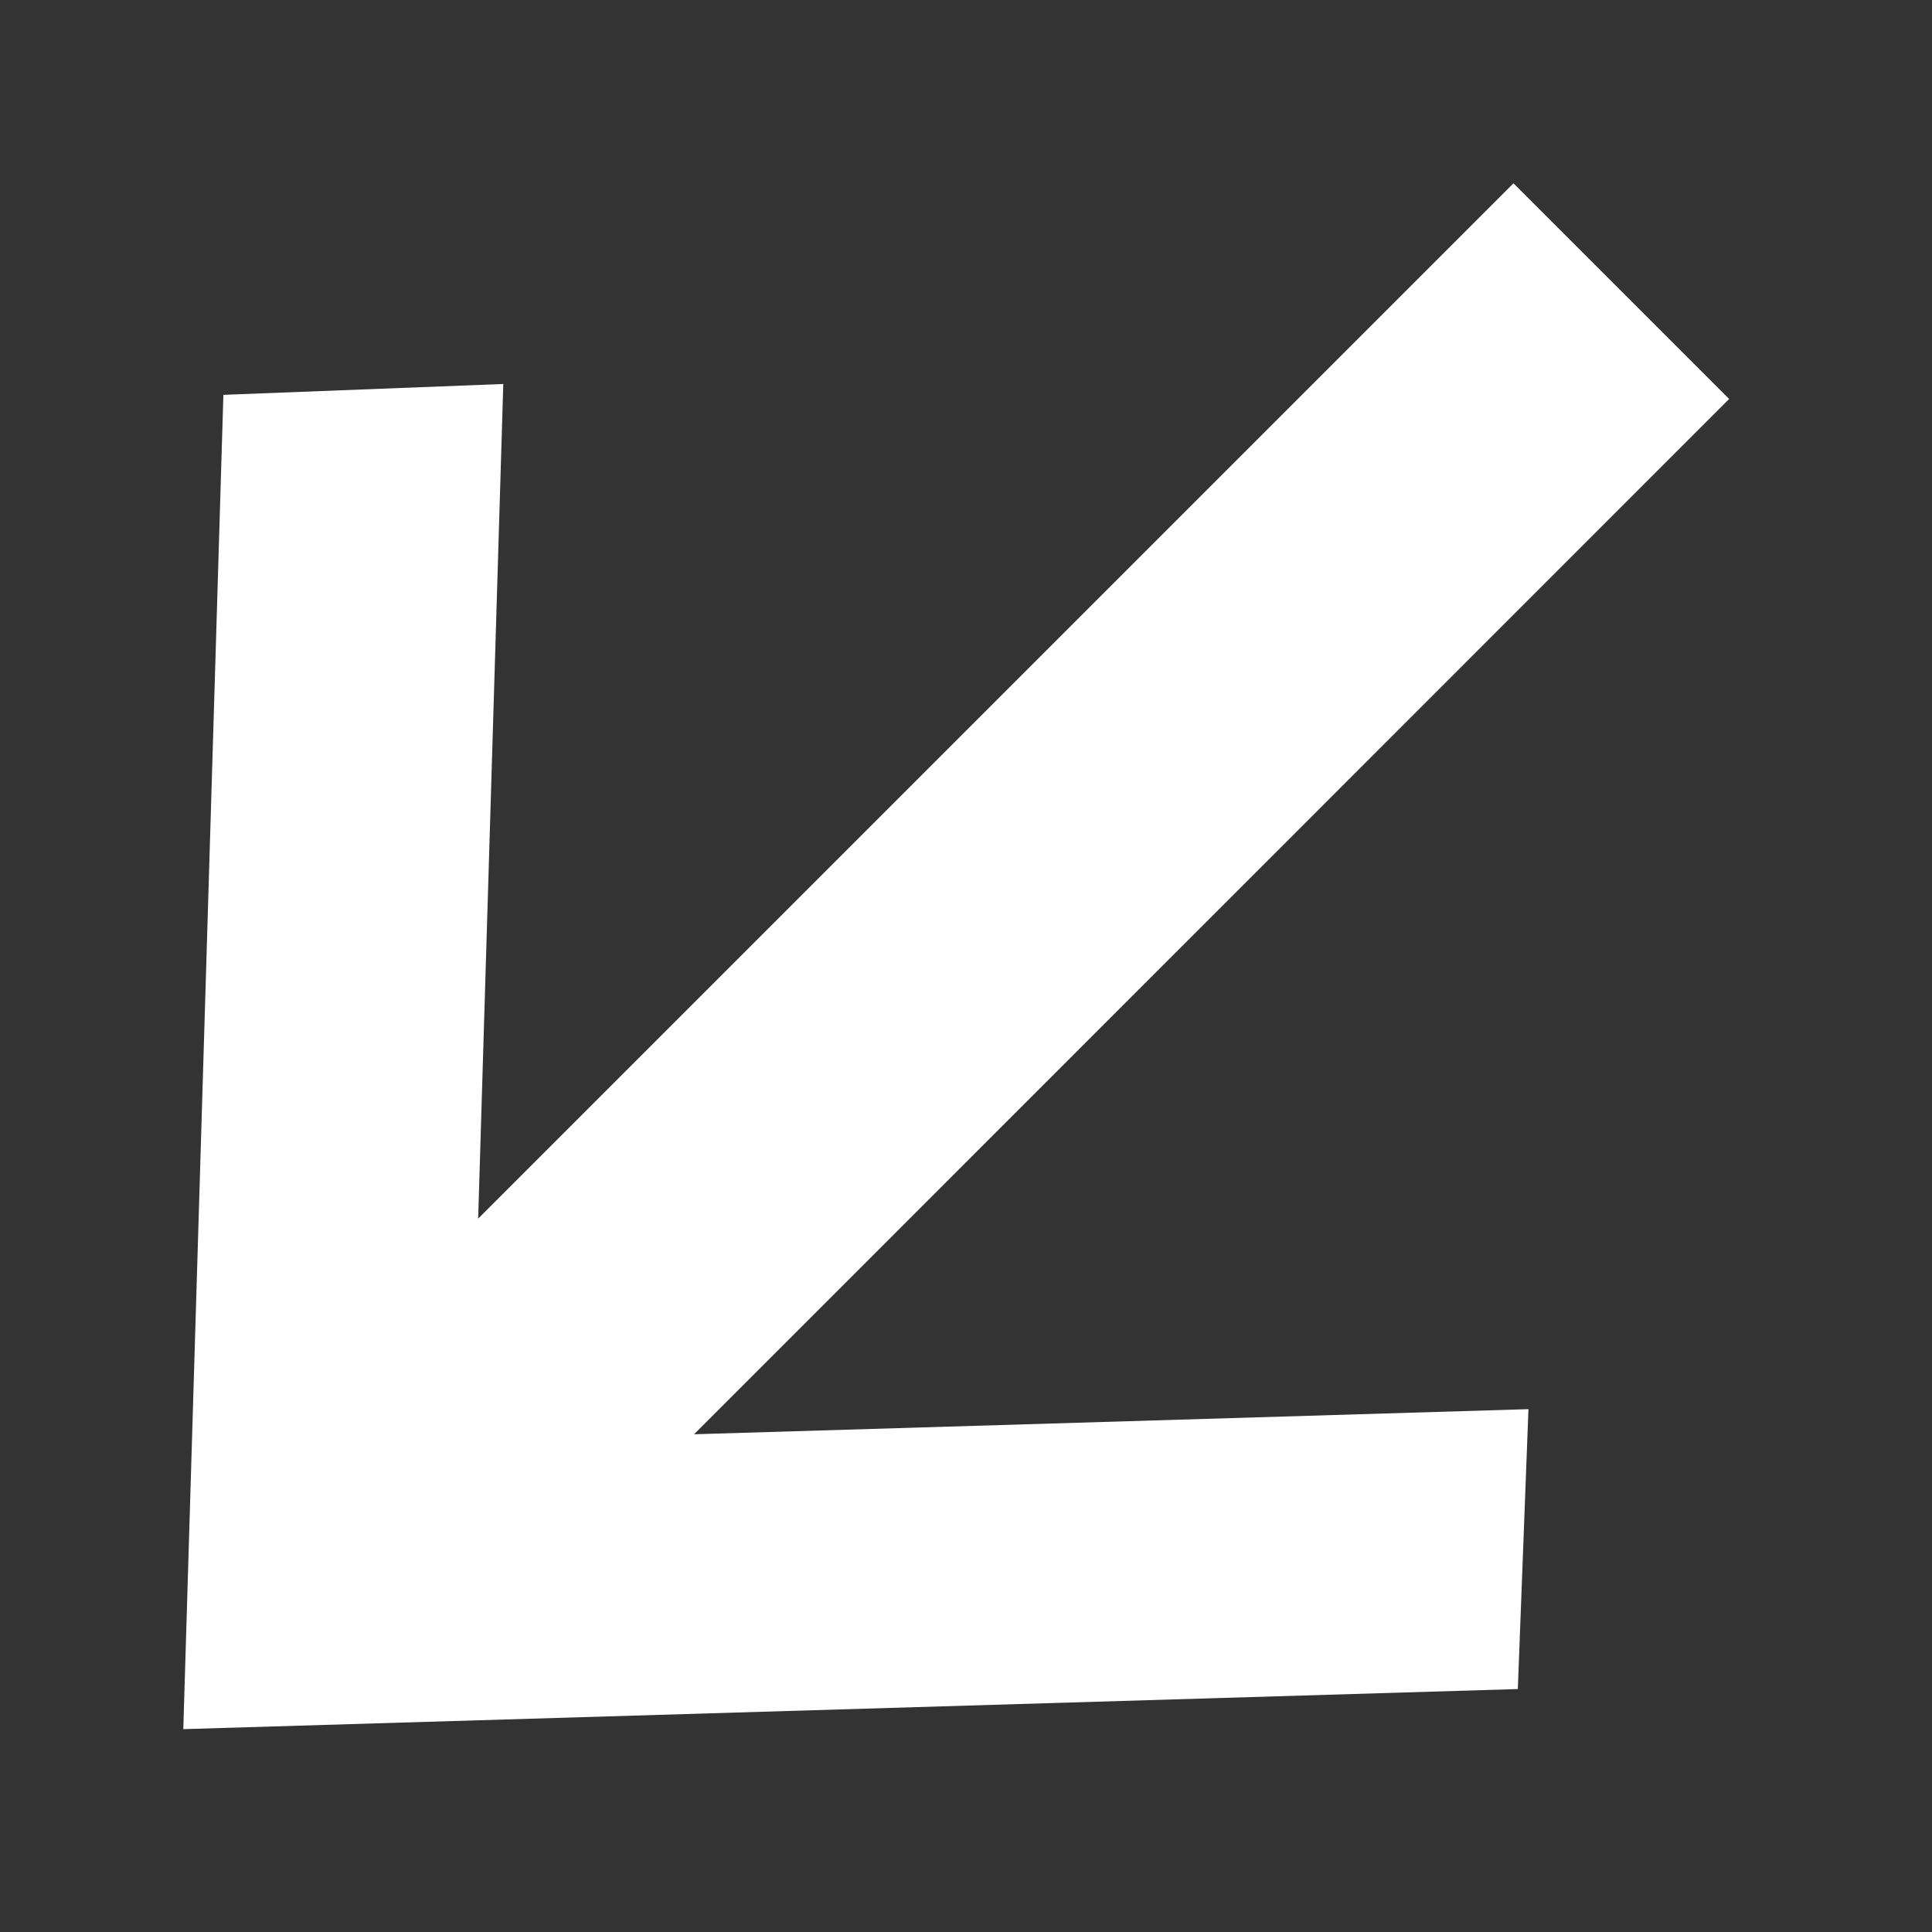 <svg width="8" height="8" viewBox="0 0 8 8" fill="none" xmlns="http://www.w3.org/2000/svg">
<rect x="0" y="0" width="8" height="8" fill="#333333" stroke="none"/>
<path d="M2.874 5.939L7.16 1.652L6.267 0.759L1.98 5.046L2.084 1.59L0.925 1.635L0.759 7.16L6.285 6.994L6.329 5.835L2.874 5.939Z" fill="white"/>
</svg>
